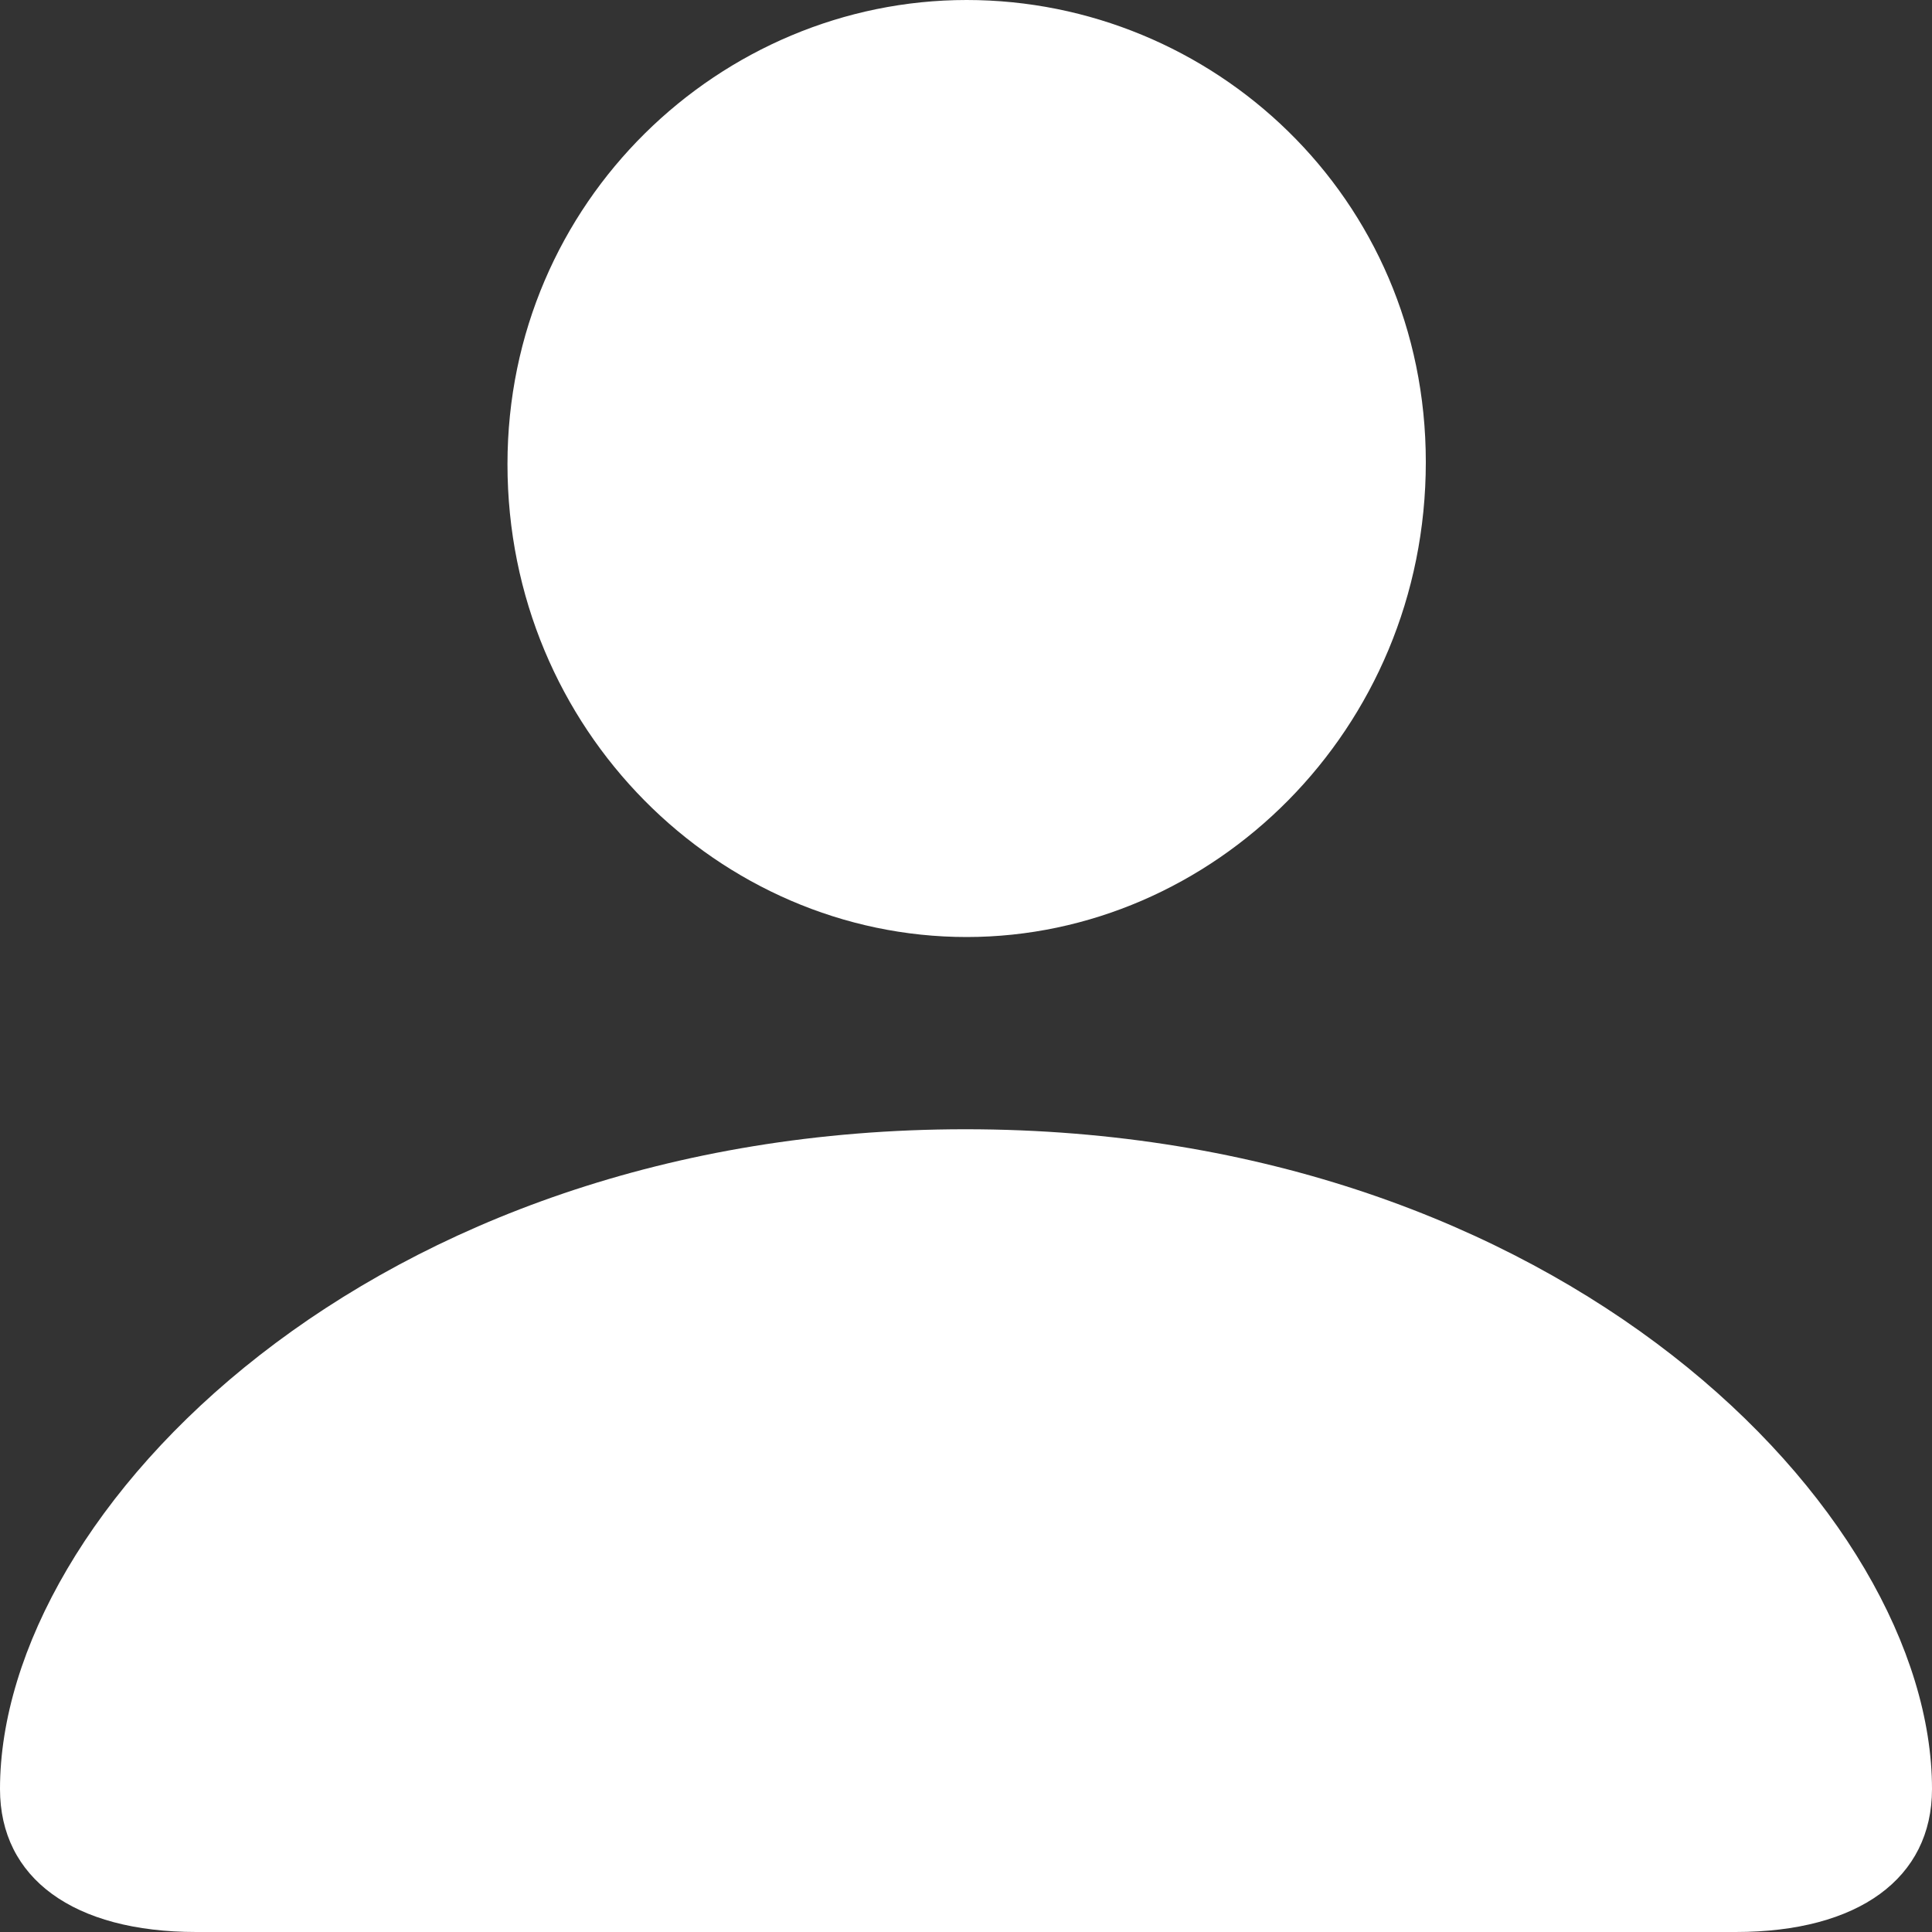 <svg width="12" height="12" viewBox="0 0 12 12" fill="none" xmlns="http://www.w3.org/2000/svg">
<rect x="0" y="0" width="12" height="12" fill="#333333" stroke="none"/>
<path d="M6.004 5.82C4.471 5.82 3.152 4.538 3.152 2.883C3.152 1.248 4.478 0 6.004 0C7.529 0 8.856 1.221 8.856 2.87C8.856 4.538 7.529 5.82 6.004 5.82ZM1.219 12C0.456 12 0 11.666 0 11.112C0 9.39 2.303 7.014 5.996 7.014C9.697 7.014 12 9.39 12 11.112C12 11.666 11.544 12 10.781 12H1.219Z" fill="white"/>
</svg>

